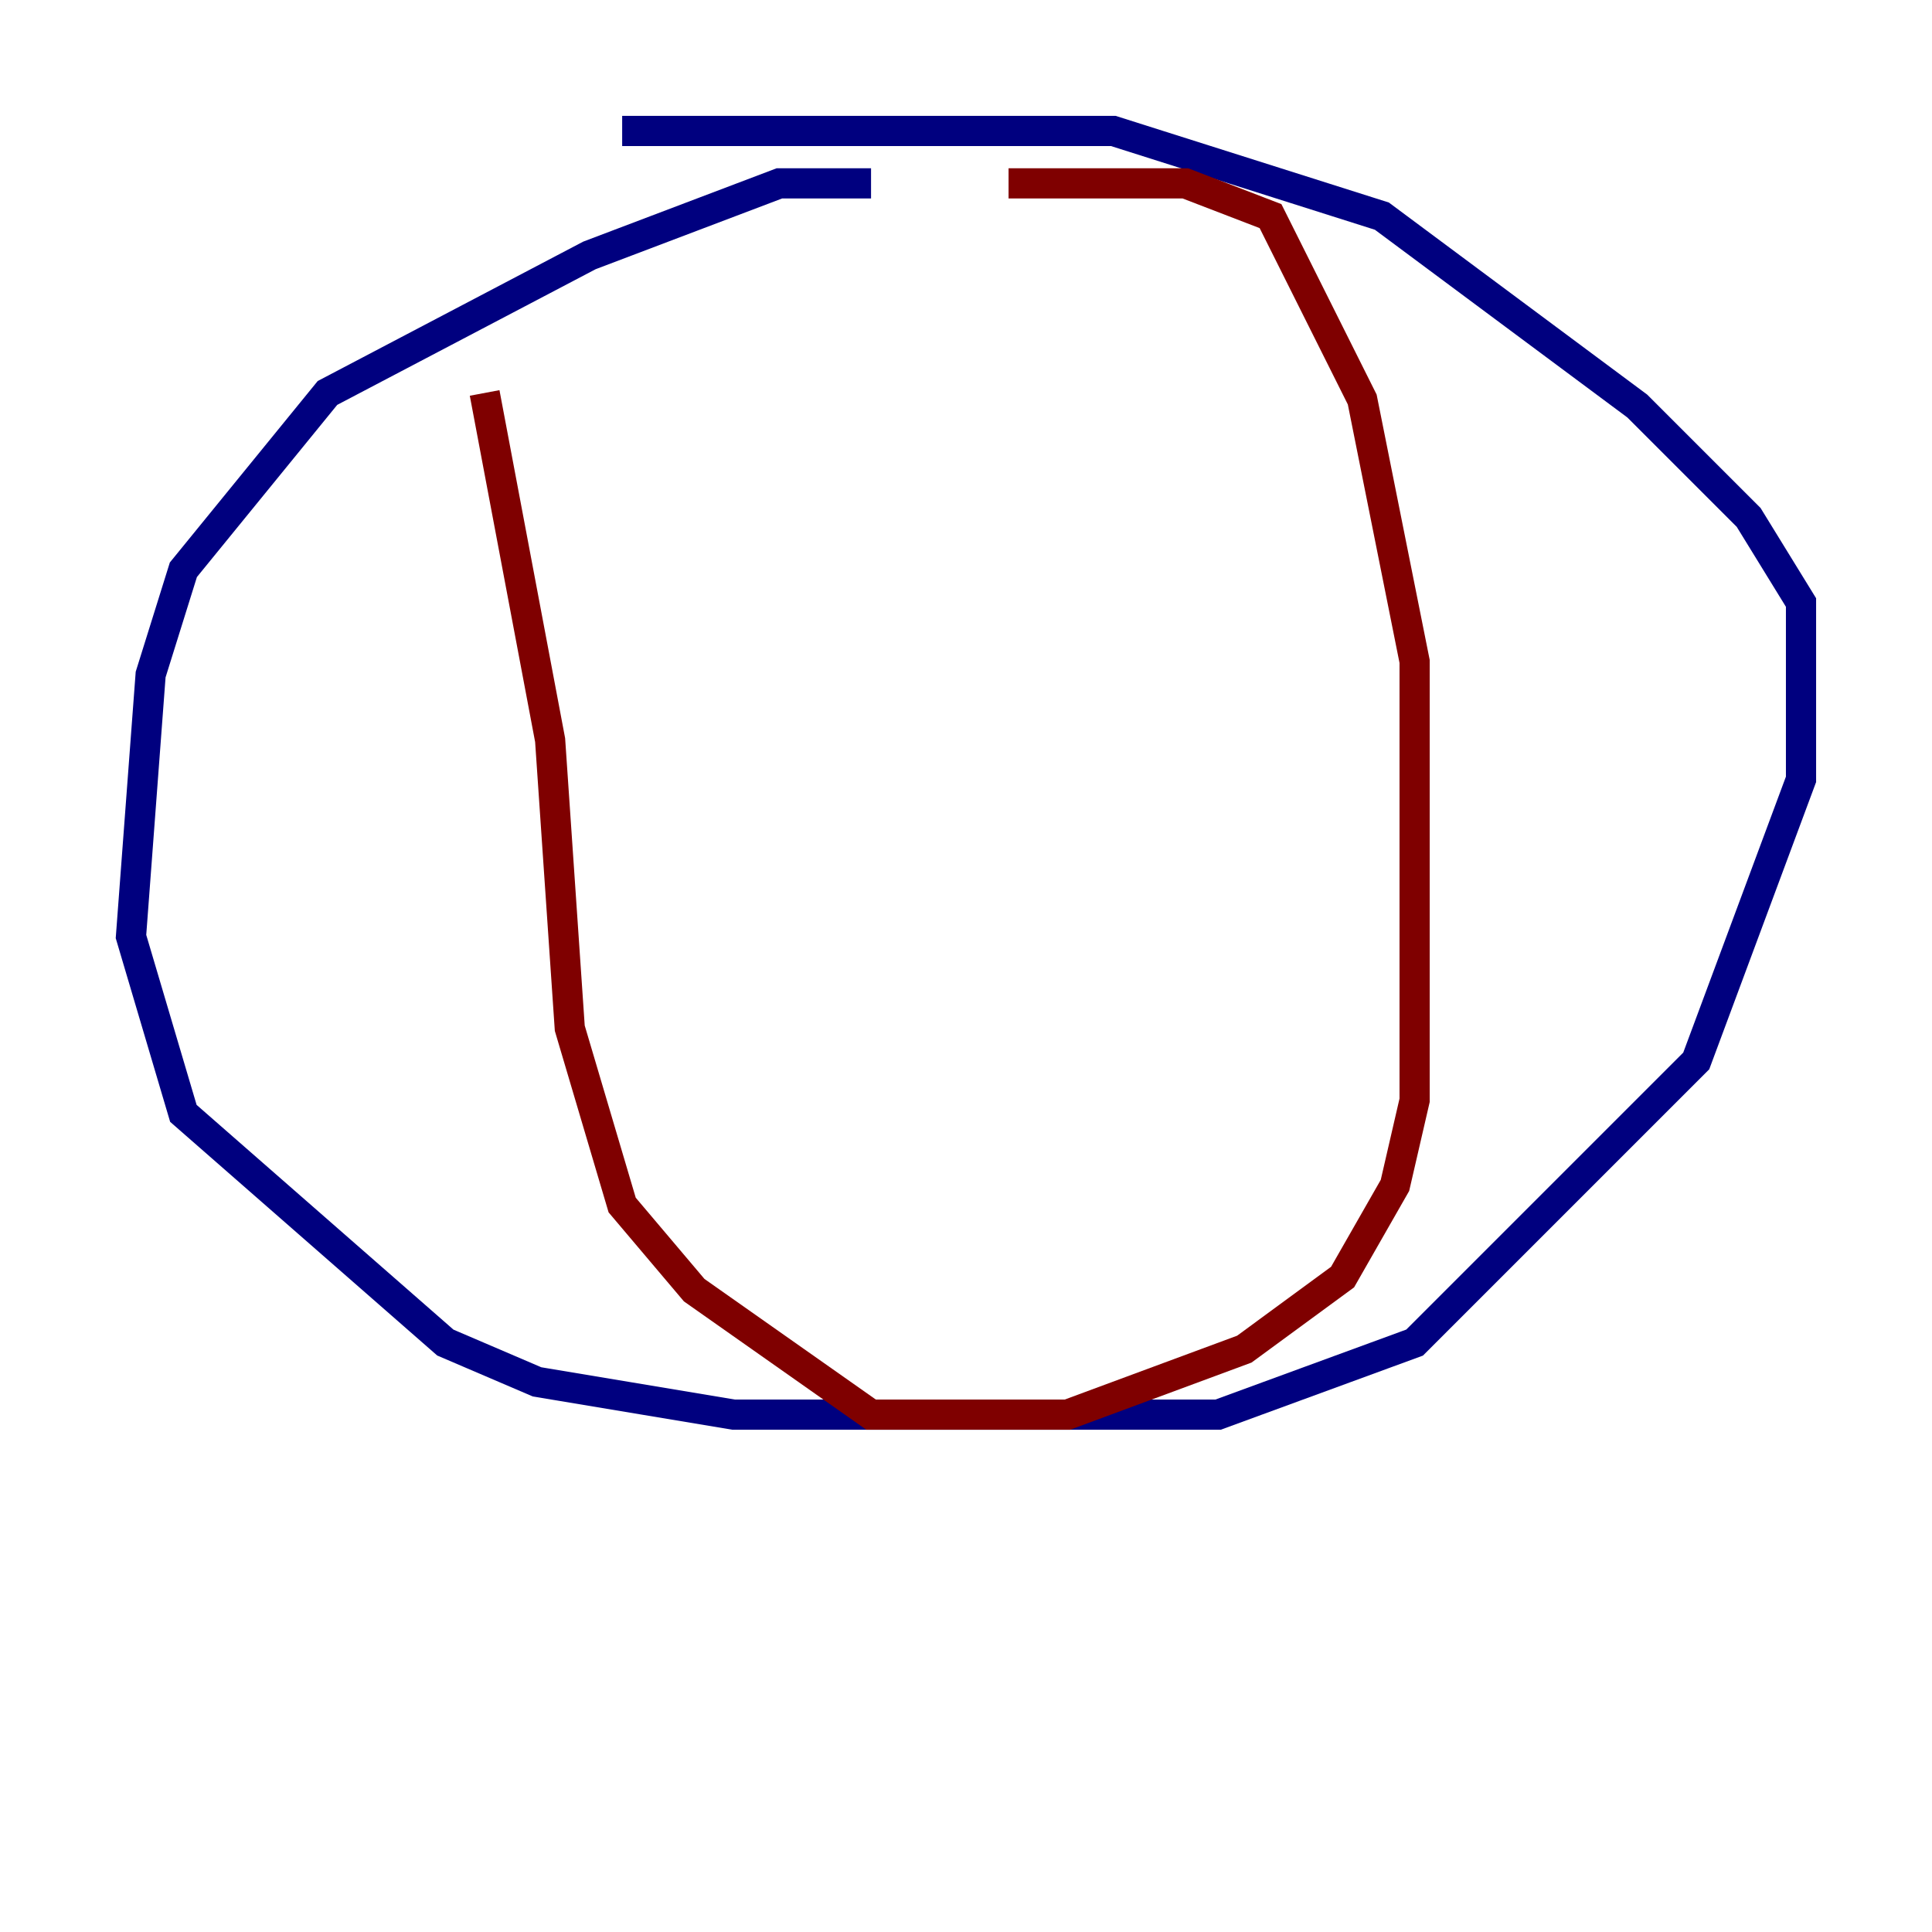 <?xml version="1.0" encoding="utf-8" ?>
<svg baseProfile="tiny" height="128" version="1.2" viewBox="0,0,128,128" width="128" xmlns="http://www.w3.org/2000/svg" xmlns:ev="http://www.w3.org/2001/xml-events" xmlns:xlink="http://www.w3.org/1999/xlink"><defs /><polyline fill="none" points="57.709,12.149 51.634,12.149 39.051,16.922 21.695,26.034 12.149,37.749 9.98,44.691 8.678,62.047 12.149,73.763 29.505,88.949 35.58,91.552 48.597,93.722 80.705,93.722 93.722,88.949 112.38,70.291 119.322,51.634 119.322,39.919 115.851,34.278 108.475,26.902 91.552,14.319 73.763,8.678 41.22,8.678" stroke="#00007f" stroke-width="2" /><polyline fill="none" points="66.82,12.149 78.536,12.149 84.176,14.319 90.251,26.468 93.722,43.824 93.722,72.895 92.42,78.536 88.949,84.61 82.441,89.383 70.725,93.722 57.709,93.722 45.993,85.478 41.22,79.837 37.749,68.122 36.447,49.031 32.108,26.034" stroke="#7f0000" stroke-width="2" /></svg>